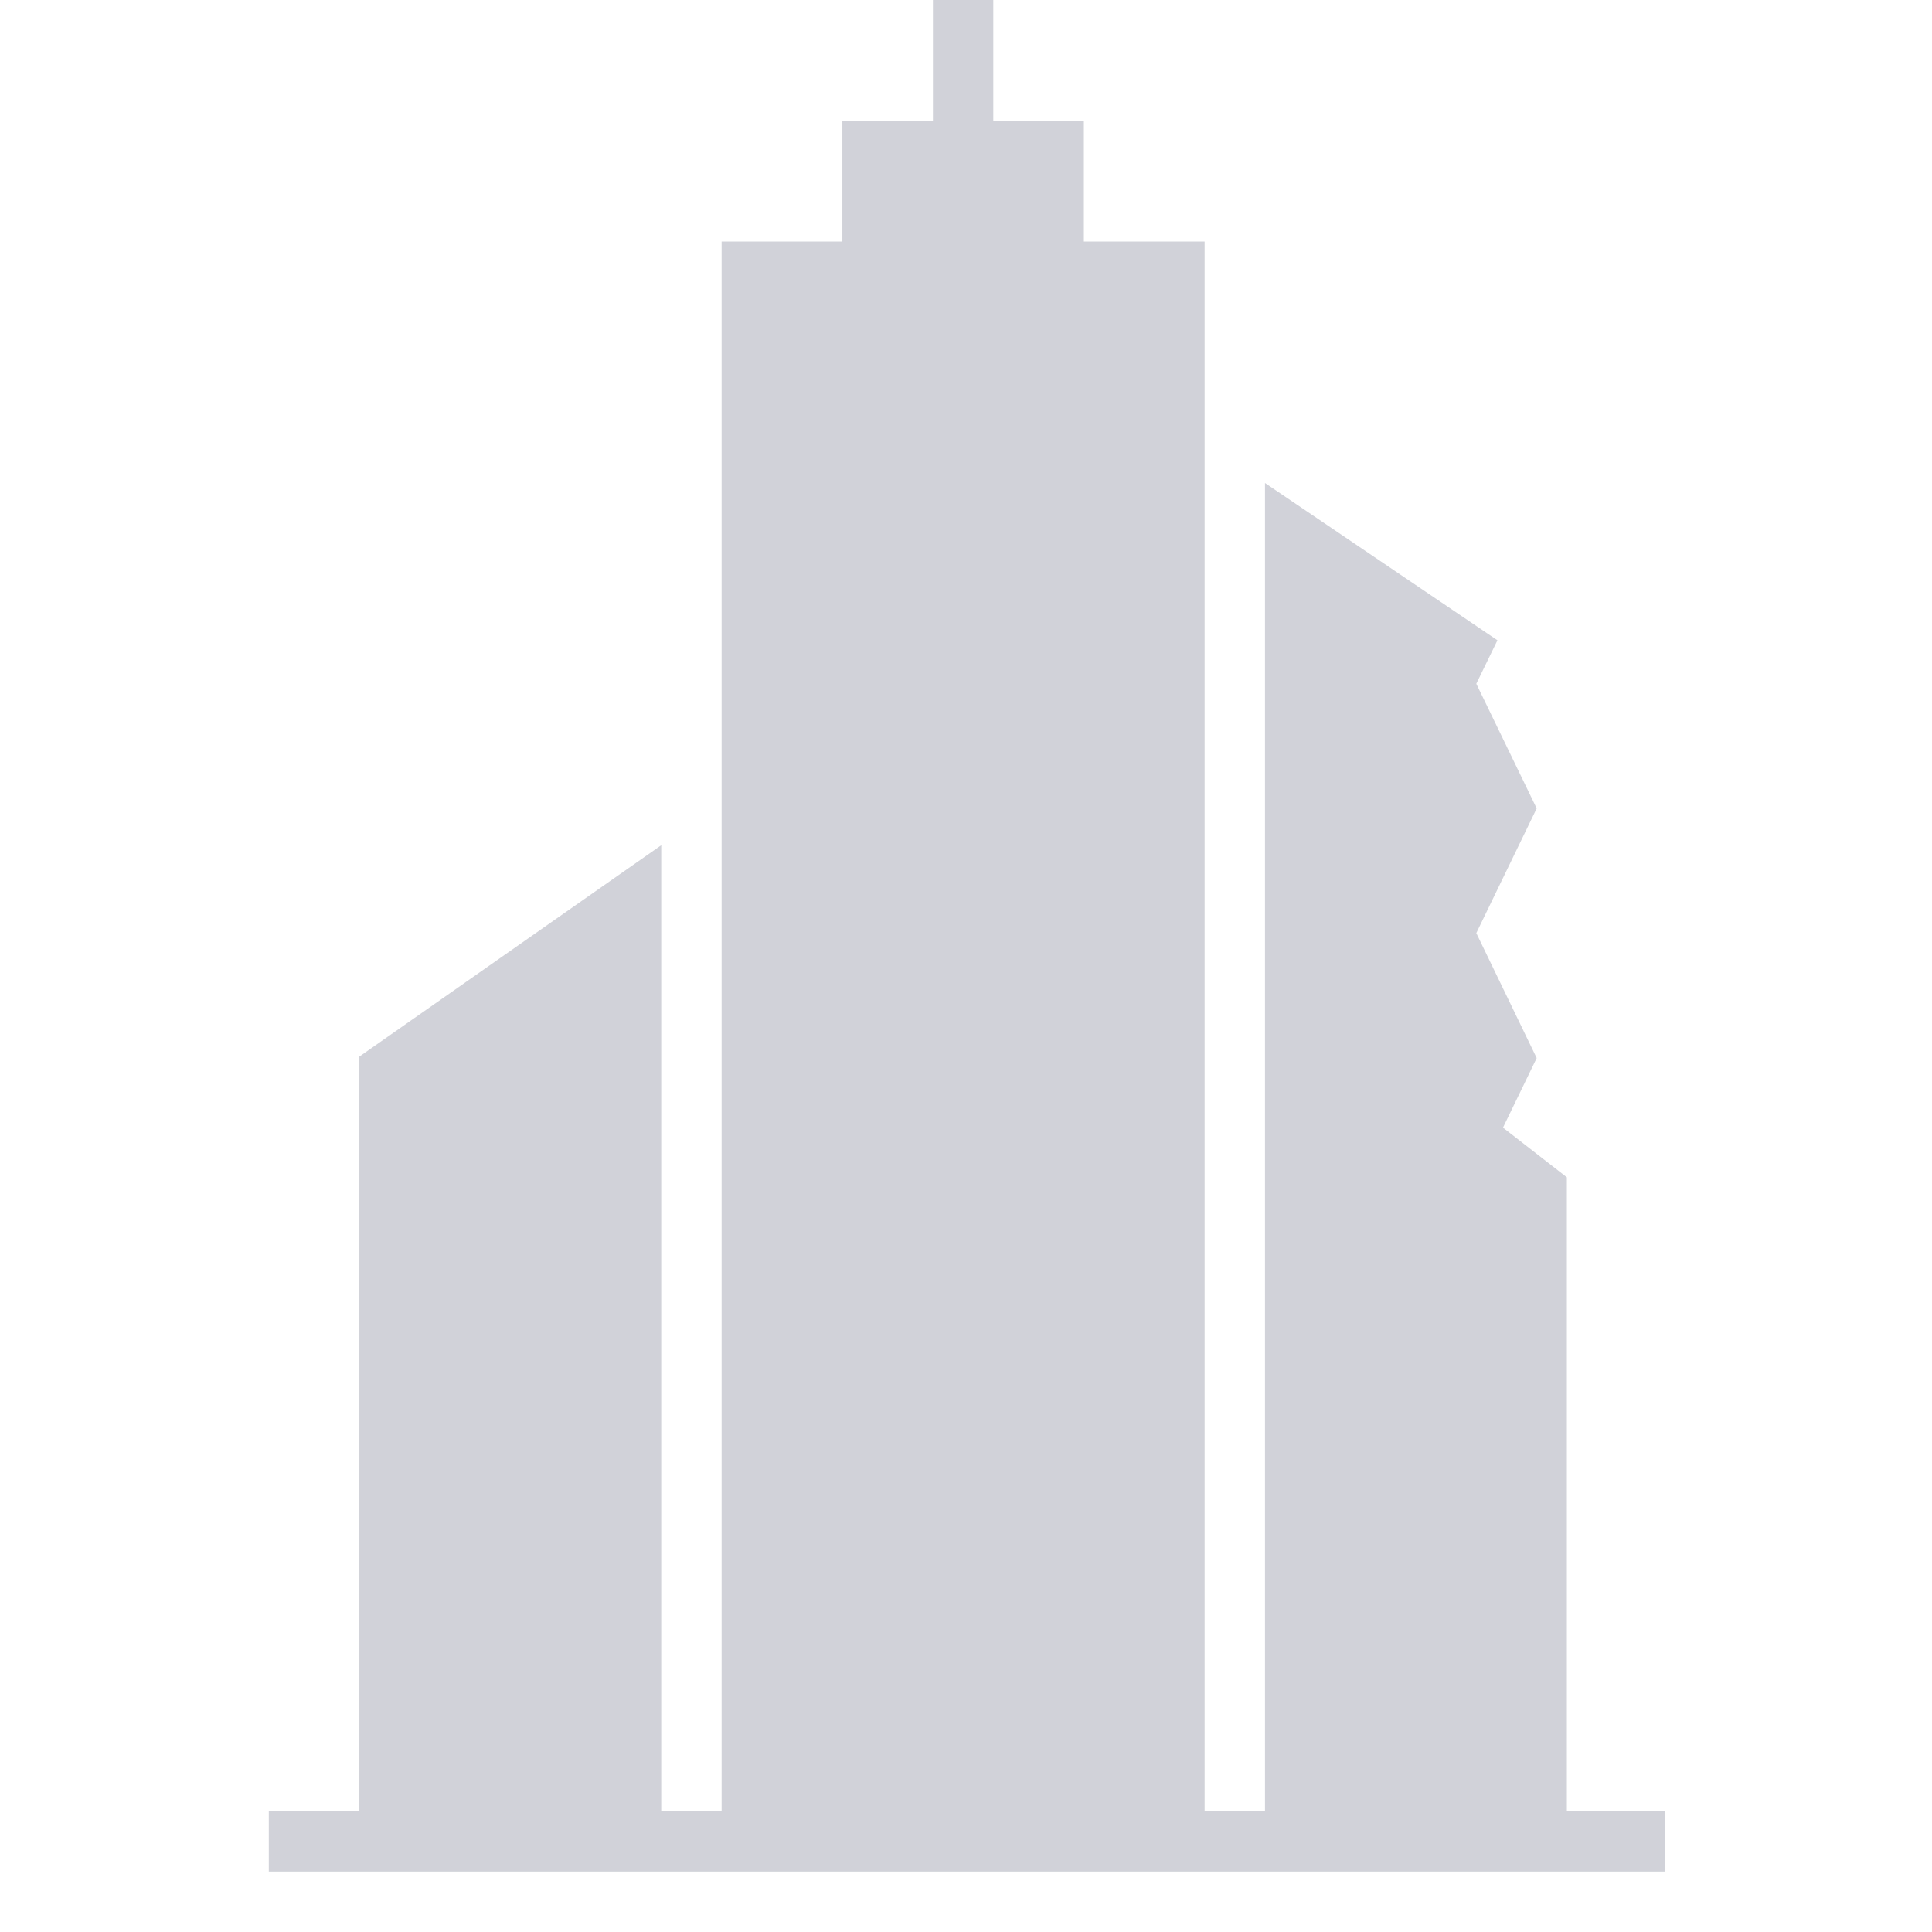 <svg width="115" height="115" viewBox="0 0 115 115" fill="none" xmlns="http://www.w3.org/2000/svg">
<g opacity="0.4">
<path d="M99.109 107.812H93.266V70.078L89.463 67.121L91.469 62.98L87.875 55.541L91.469 48.12L87.875 40.699L89.133 38.112L75.297 28.75V107.812H71.703V14.375H64.516V7.188H59.125V0H55.531V7.188H50.141V14.375H42.953V107.812H39.359V50.312L21.391 62.891V107.812H16V111.406H99.109V107.812Z" fill="#8C8F9F"/>
</g>
</svg>
